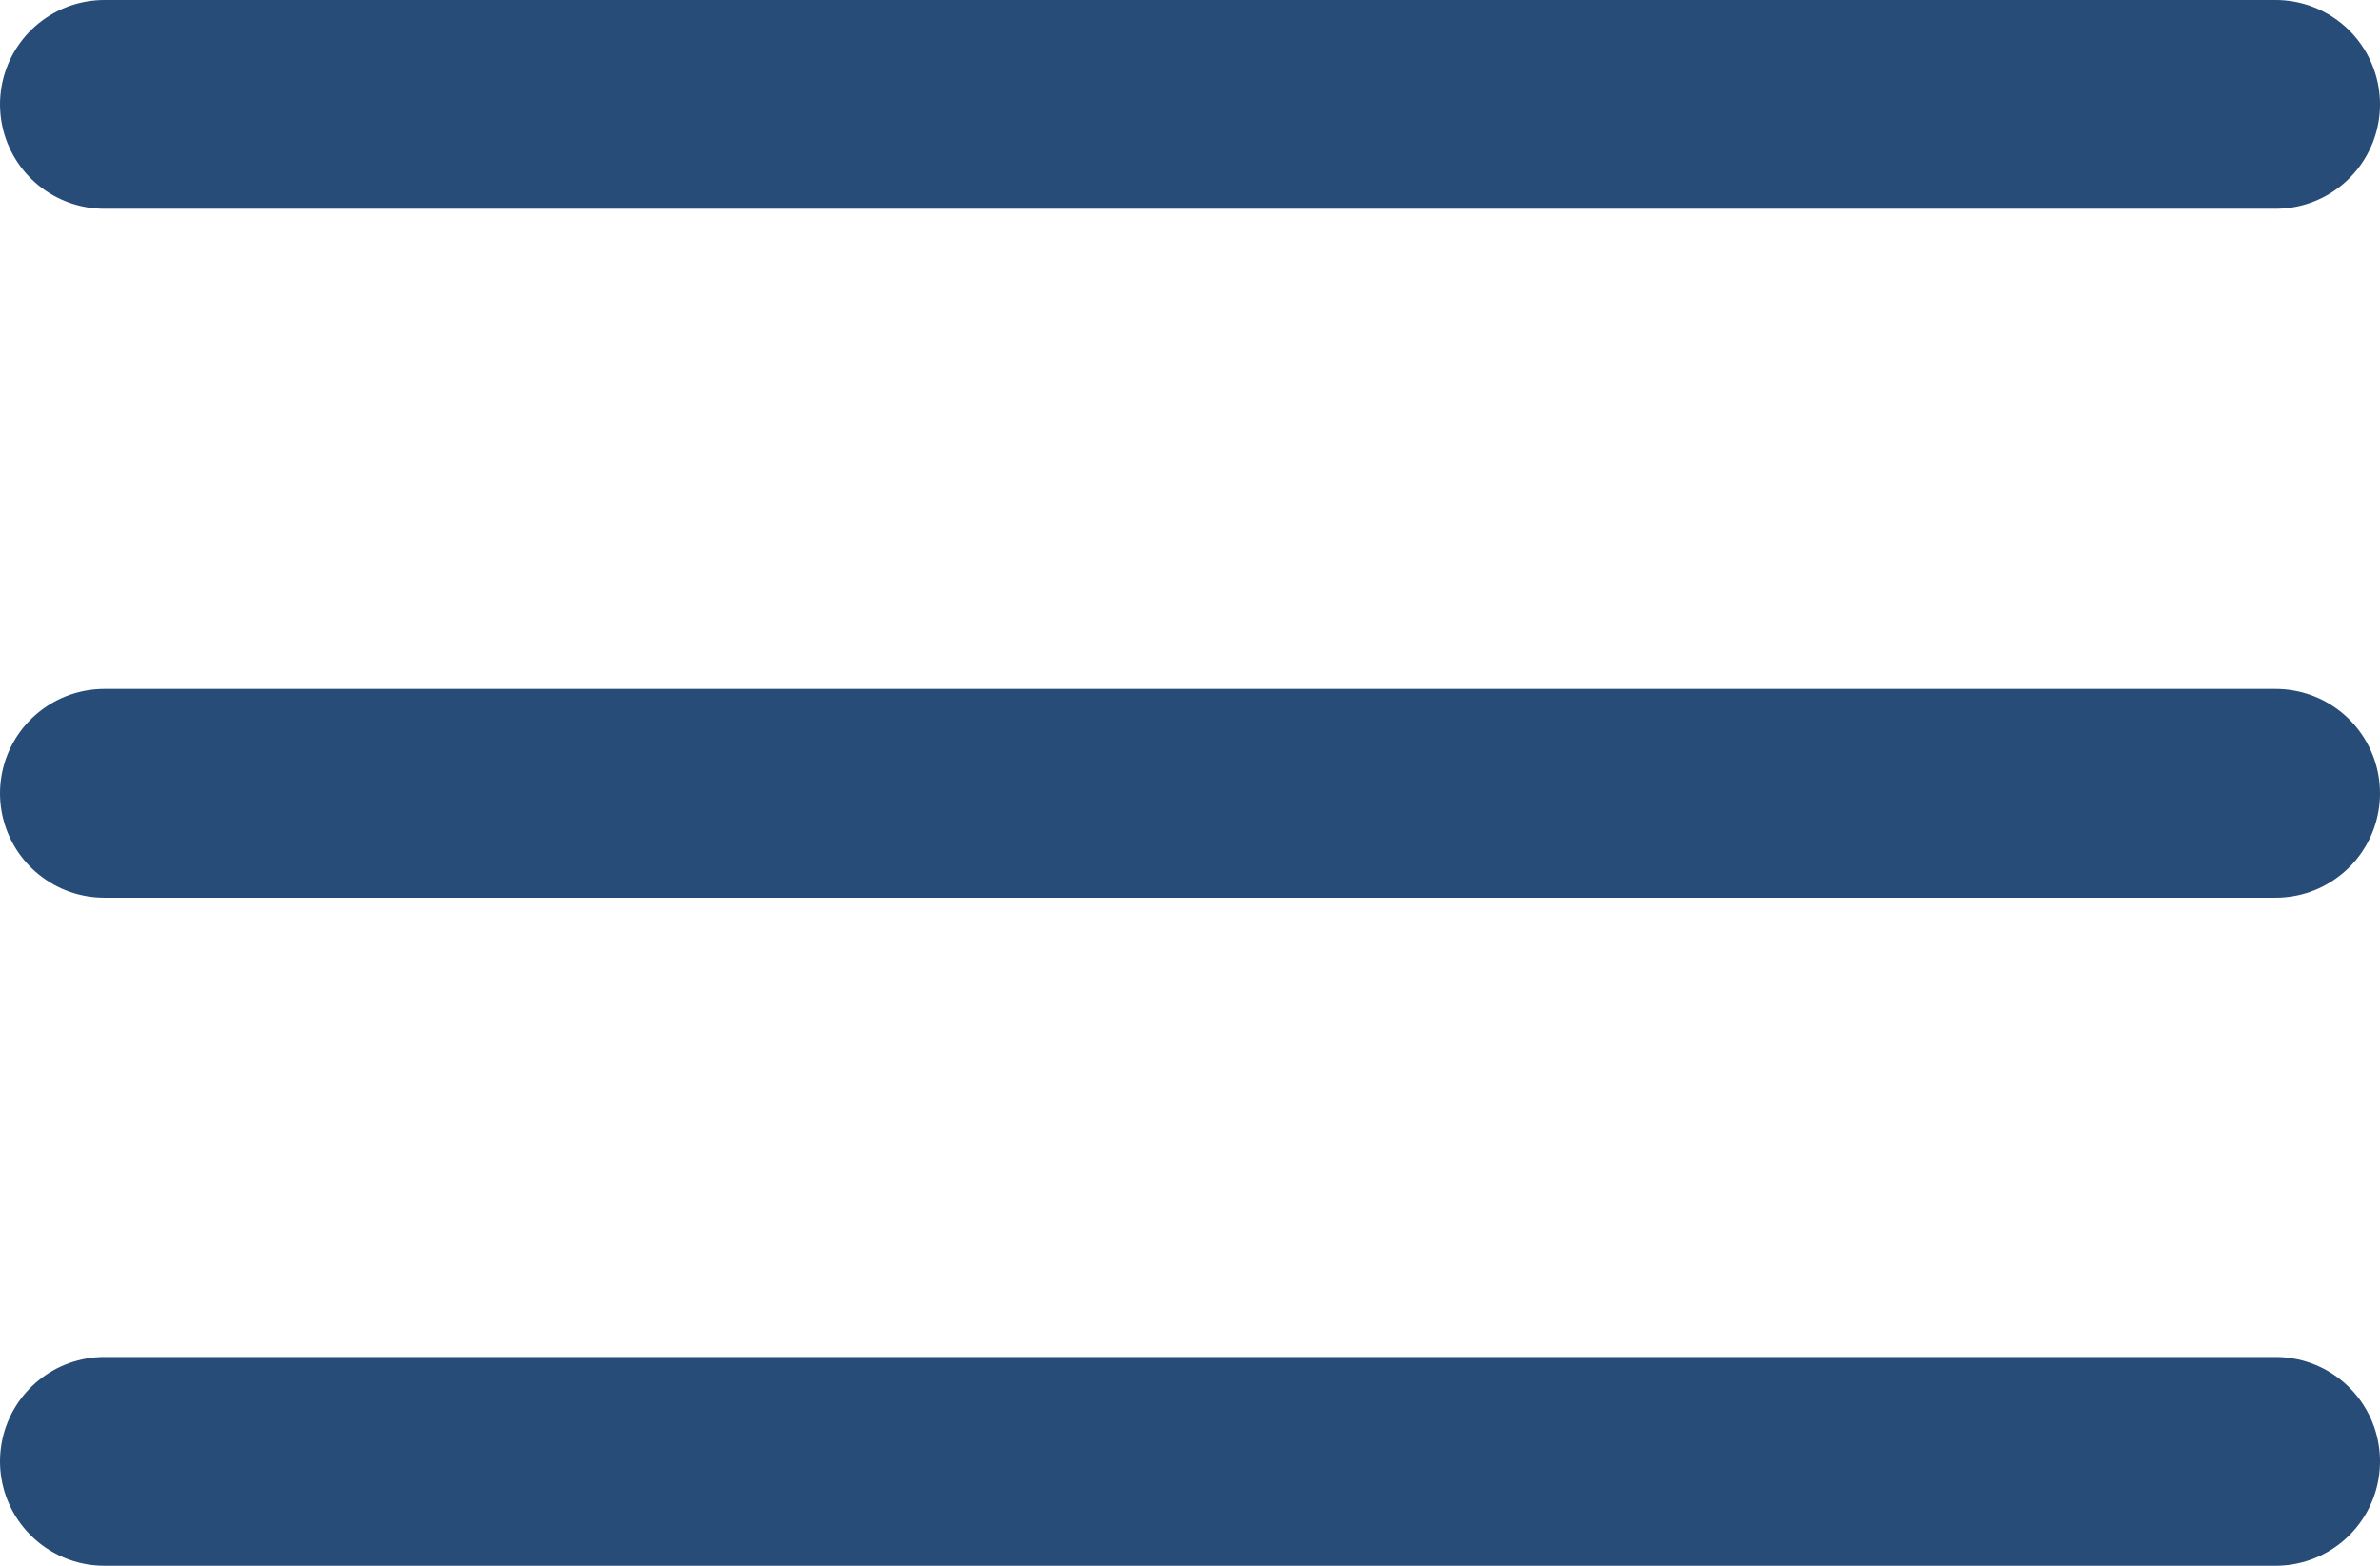 <svg xmlns="http://www.w3.org/2000/svg" viewBox="0 0 57 37.5"><defs><style>.cls-1{fill:none;stroke:#274c77;stroke-linecap:round;stroke-linejoin:round;stroke-width:5px;}</style></defs><title>menu</title><g id="Layer_2" data-name="Layer 2"><g id="Layer_1-2" data-name="Layer 1"><line class="cls-1" x1="2.5" y1="2.5" x2="54.5" y2="2.5"/><line class="cls-1" x1="2.5" y1="19" x2="54.5" y2="19"/><line class="cls-1" x1="2.5" y1="35" x2="54.5" y2="35"/></g></g></svg>